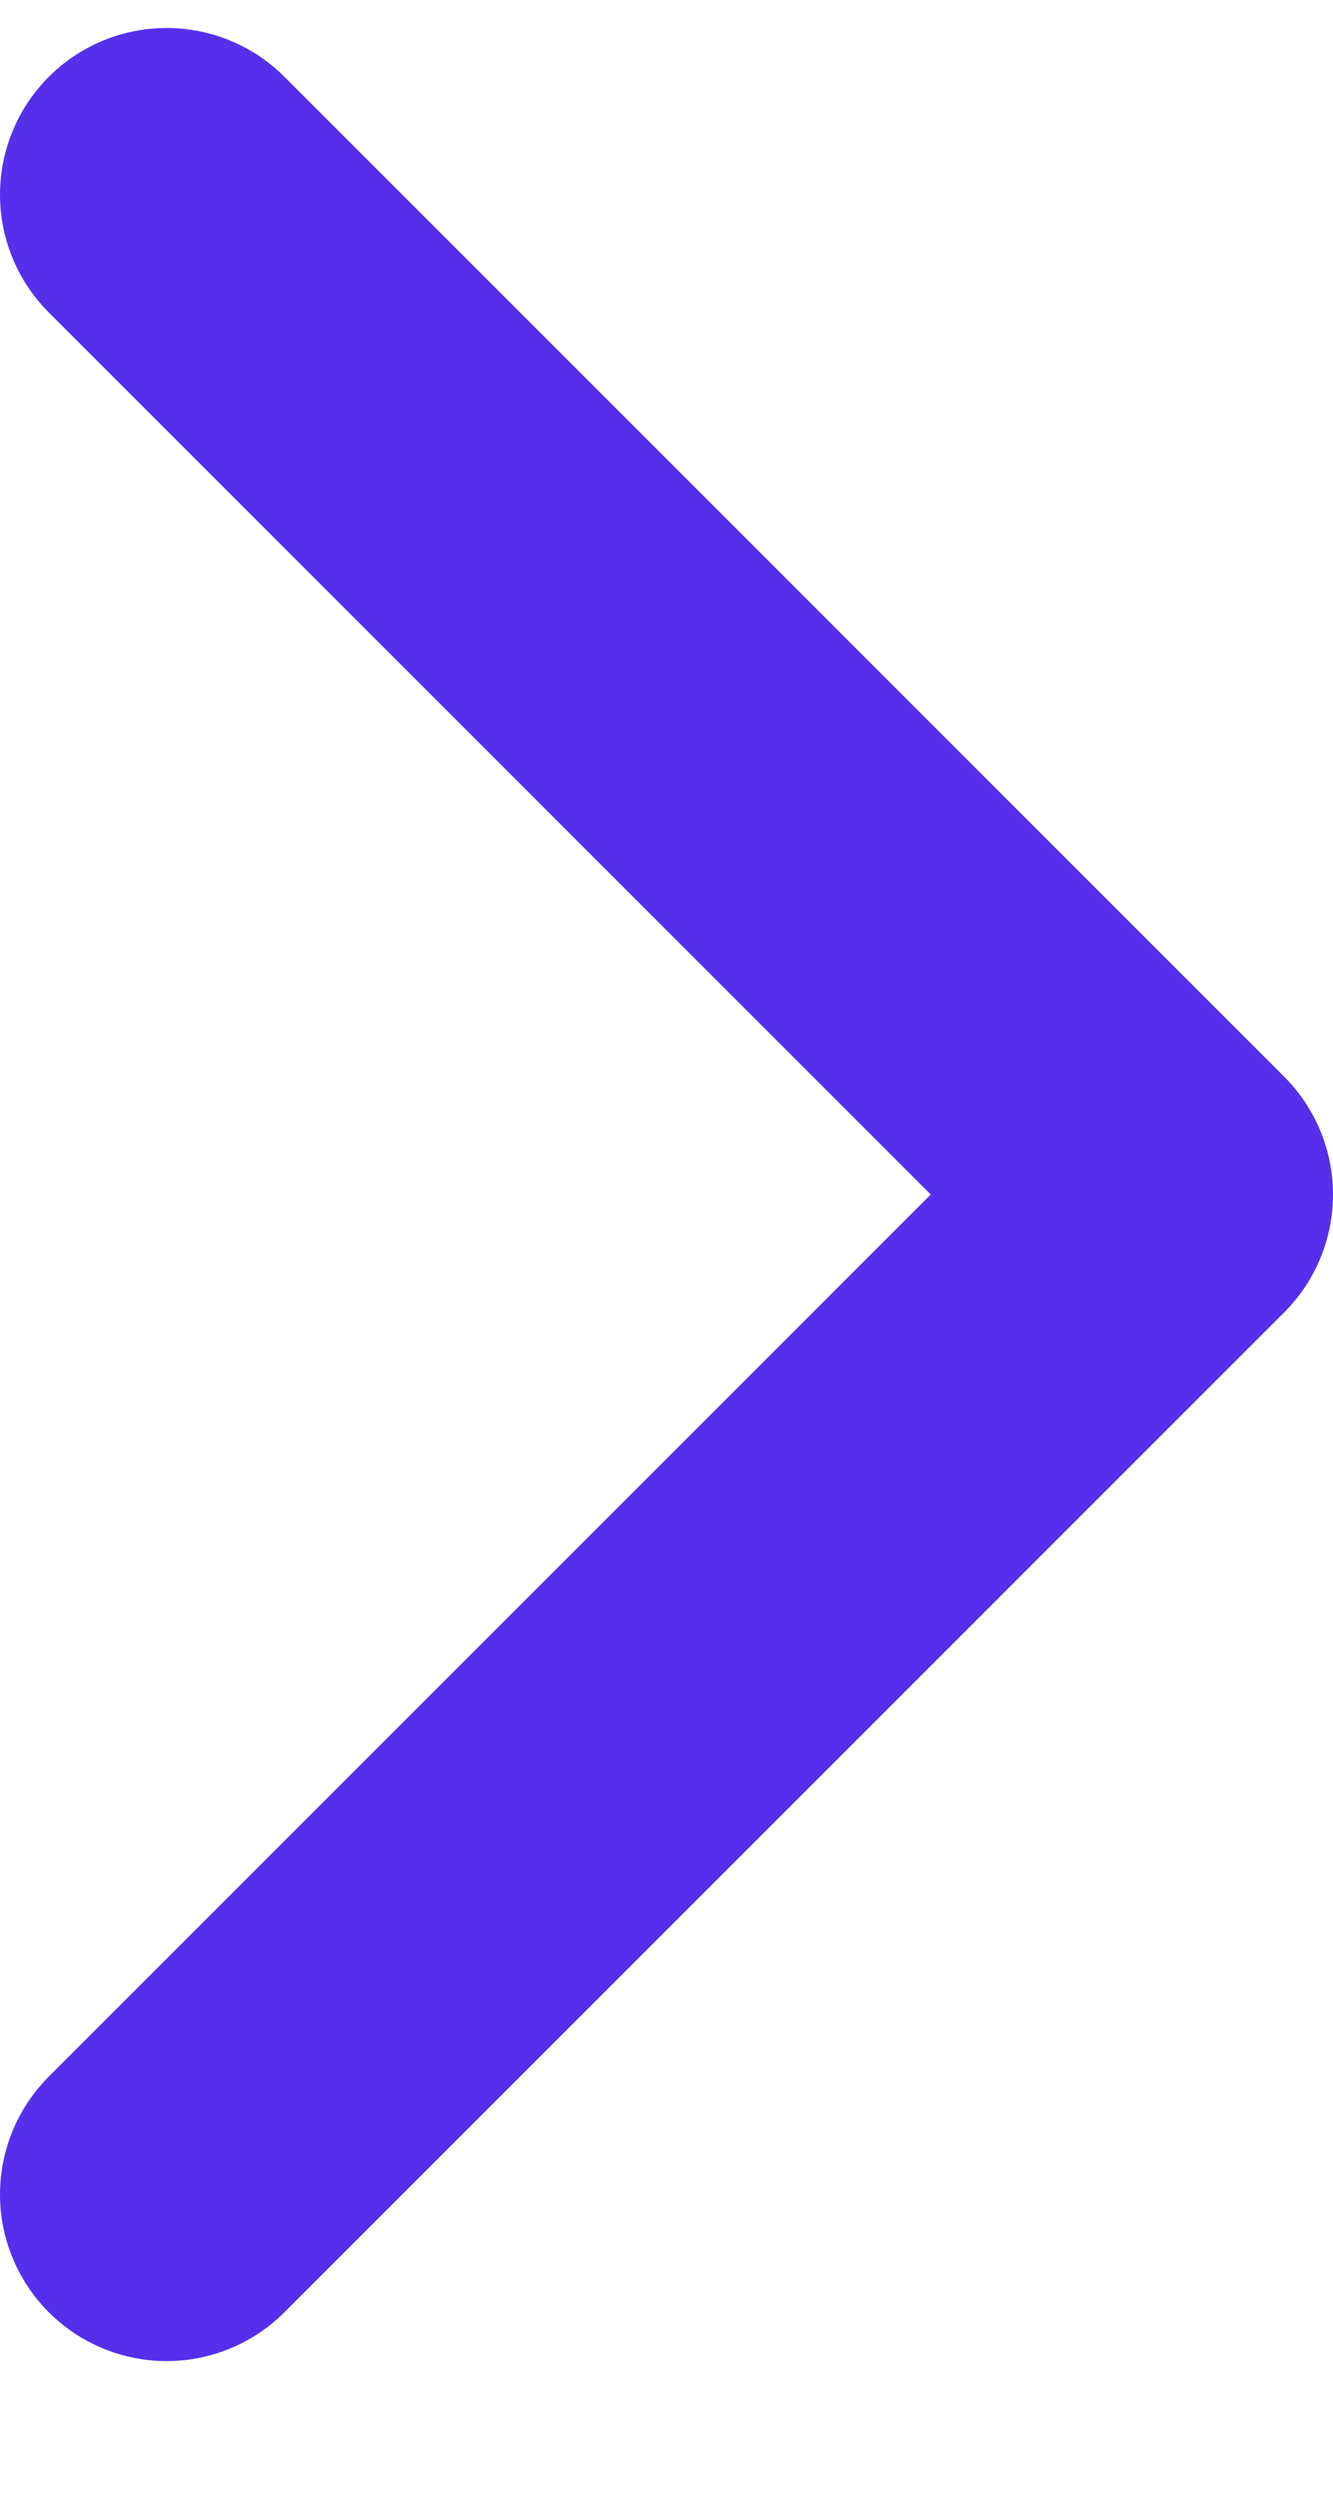 <svg width="8" height="15" viewBox="0 0 8 15" fill="none" xmlns="http://www.w3.org/2000/svg">
<path d="M1 1.168L7 7.168L1 13.168" stroke="#552FEC" stroke-width="2" stroke-linecap="round" stroke-linejoin="round"/>
</svg>
